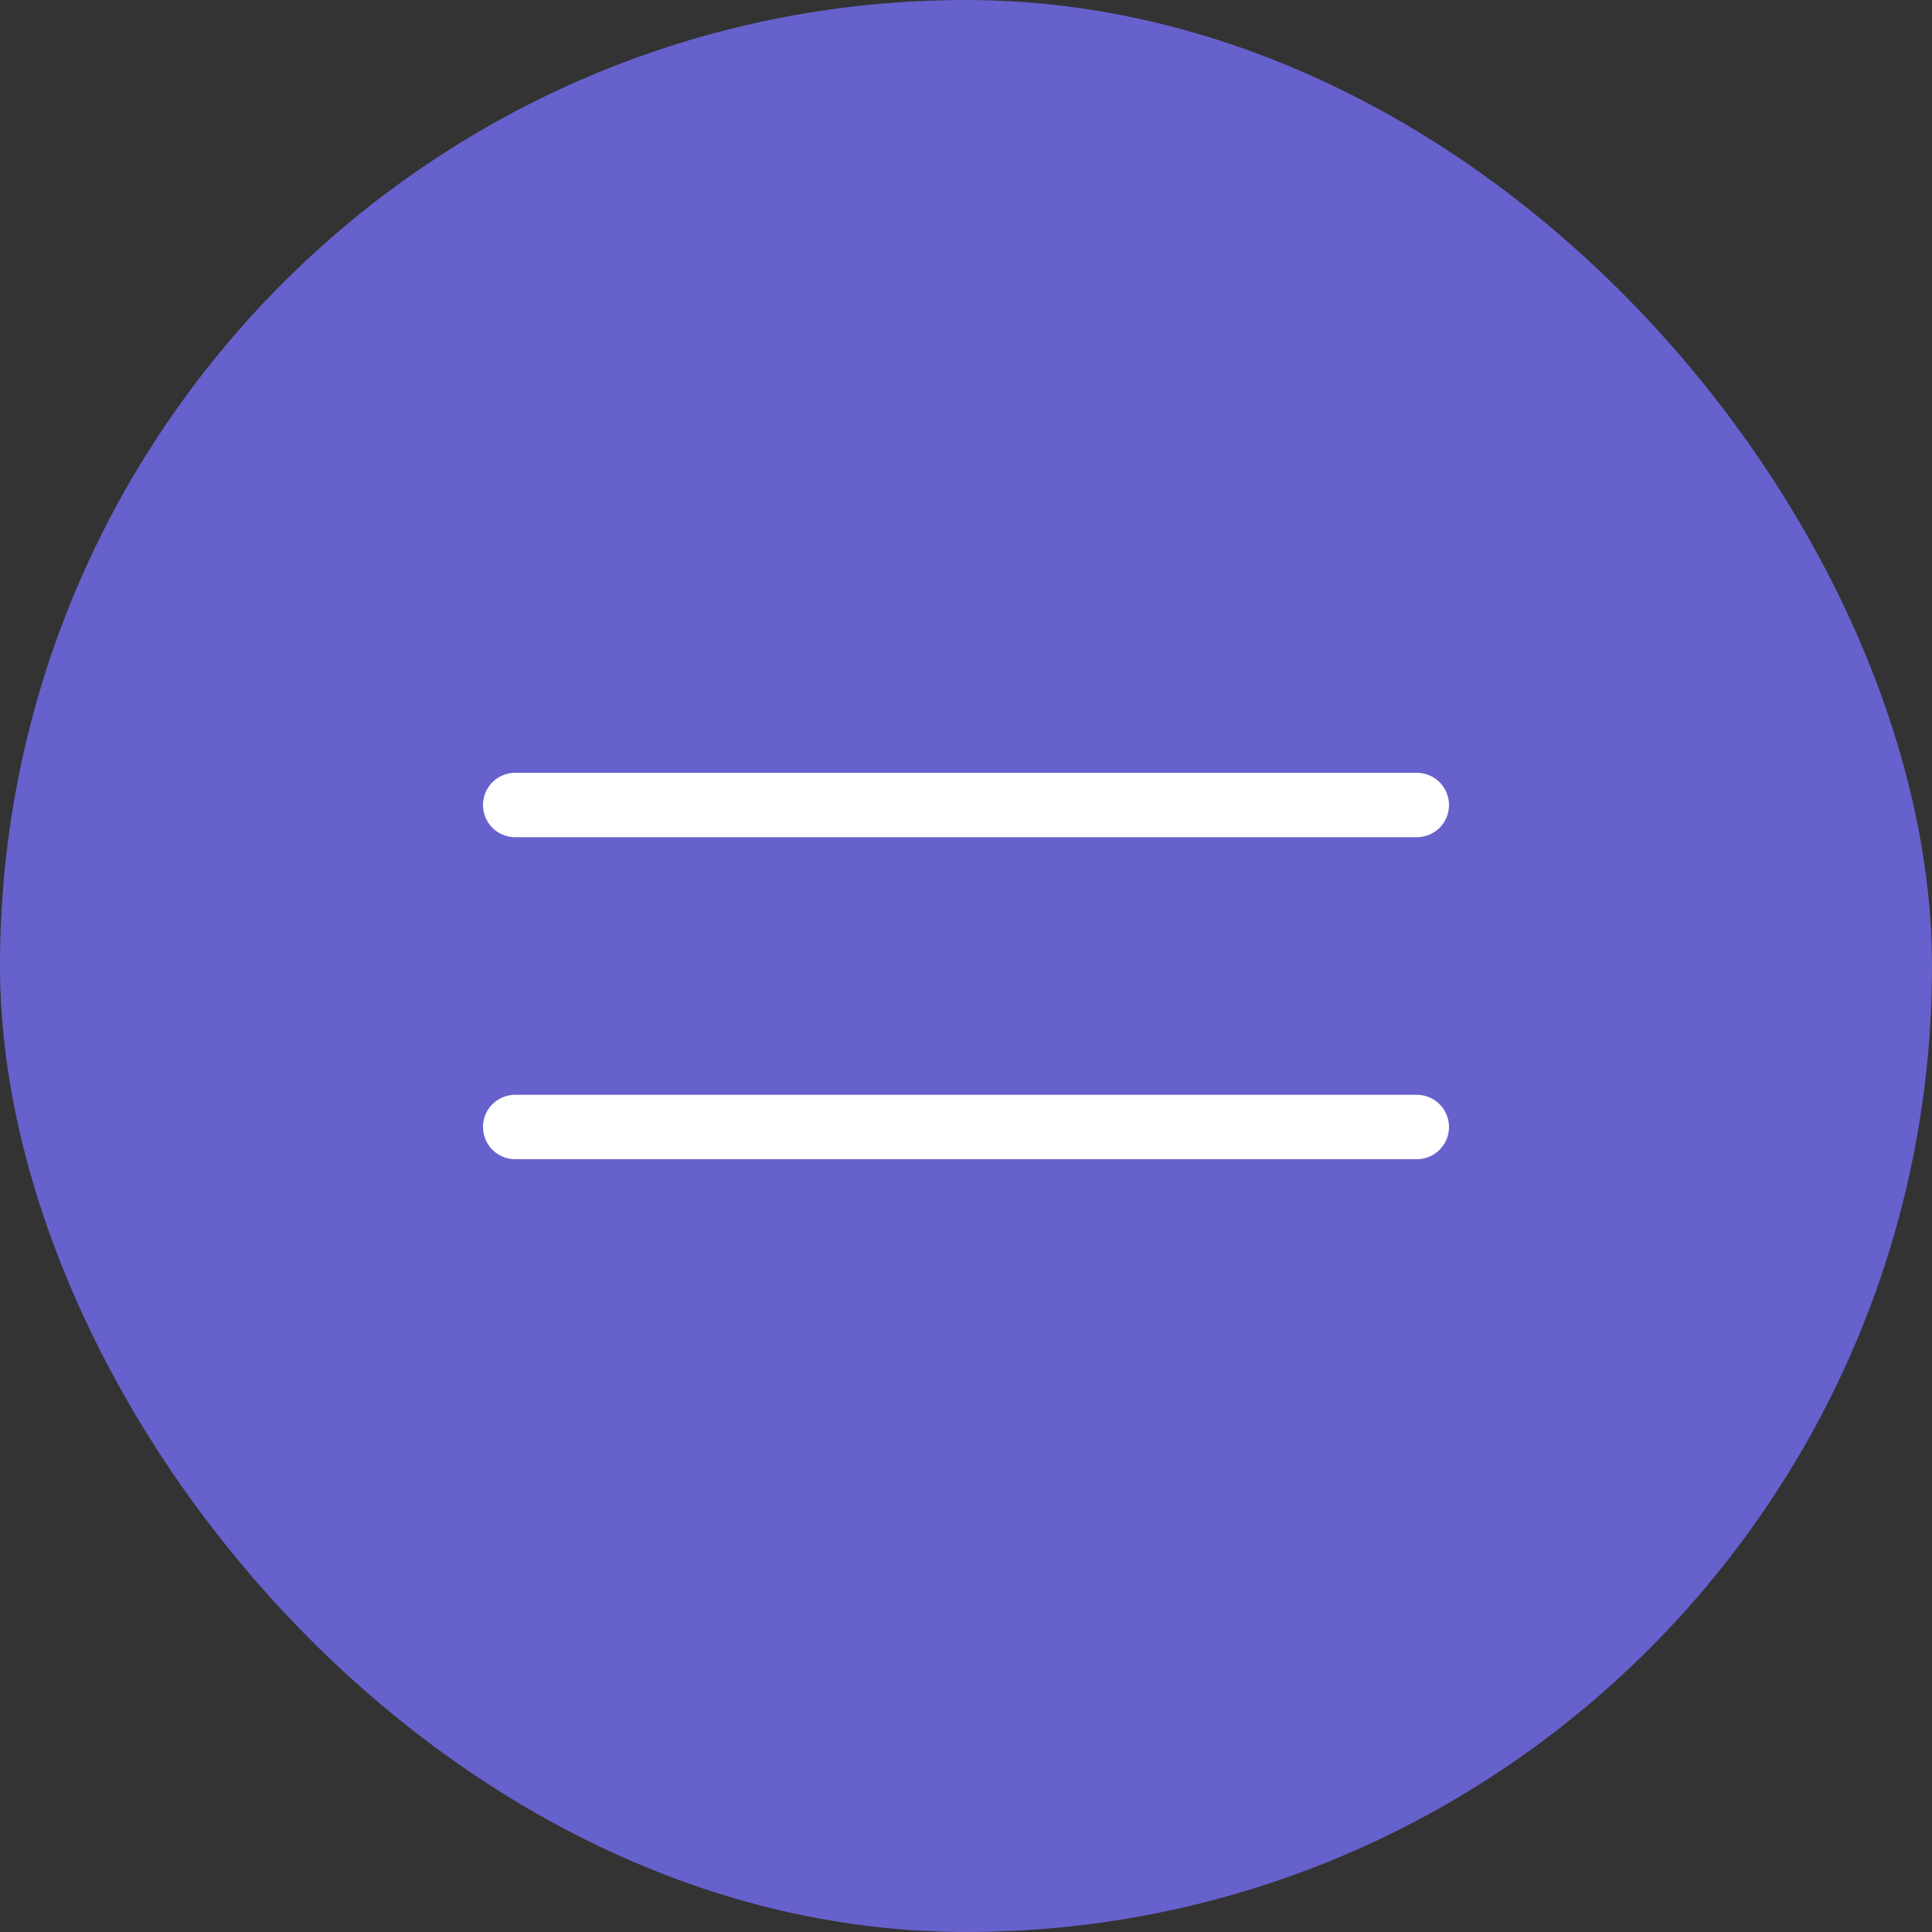<svg width="30" height="30" viewBox="0 0 30 30" fill="none" xmlns="http://www.w3.org/2000/svg">
<rect x="0" y="0" width="30" height="30" fill="#333333" stroke="none"/>
<rect width="30" height="30" rx="15" fill="#6761CD"/>
<path d="M8 12.5H22" stroke="white" stroke-linecap="round"/>
<path d="M8 17.5H22" stroke="white" stroke-linecap="round"/>
</svg>
